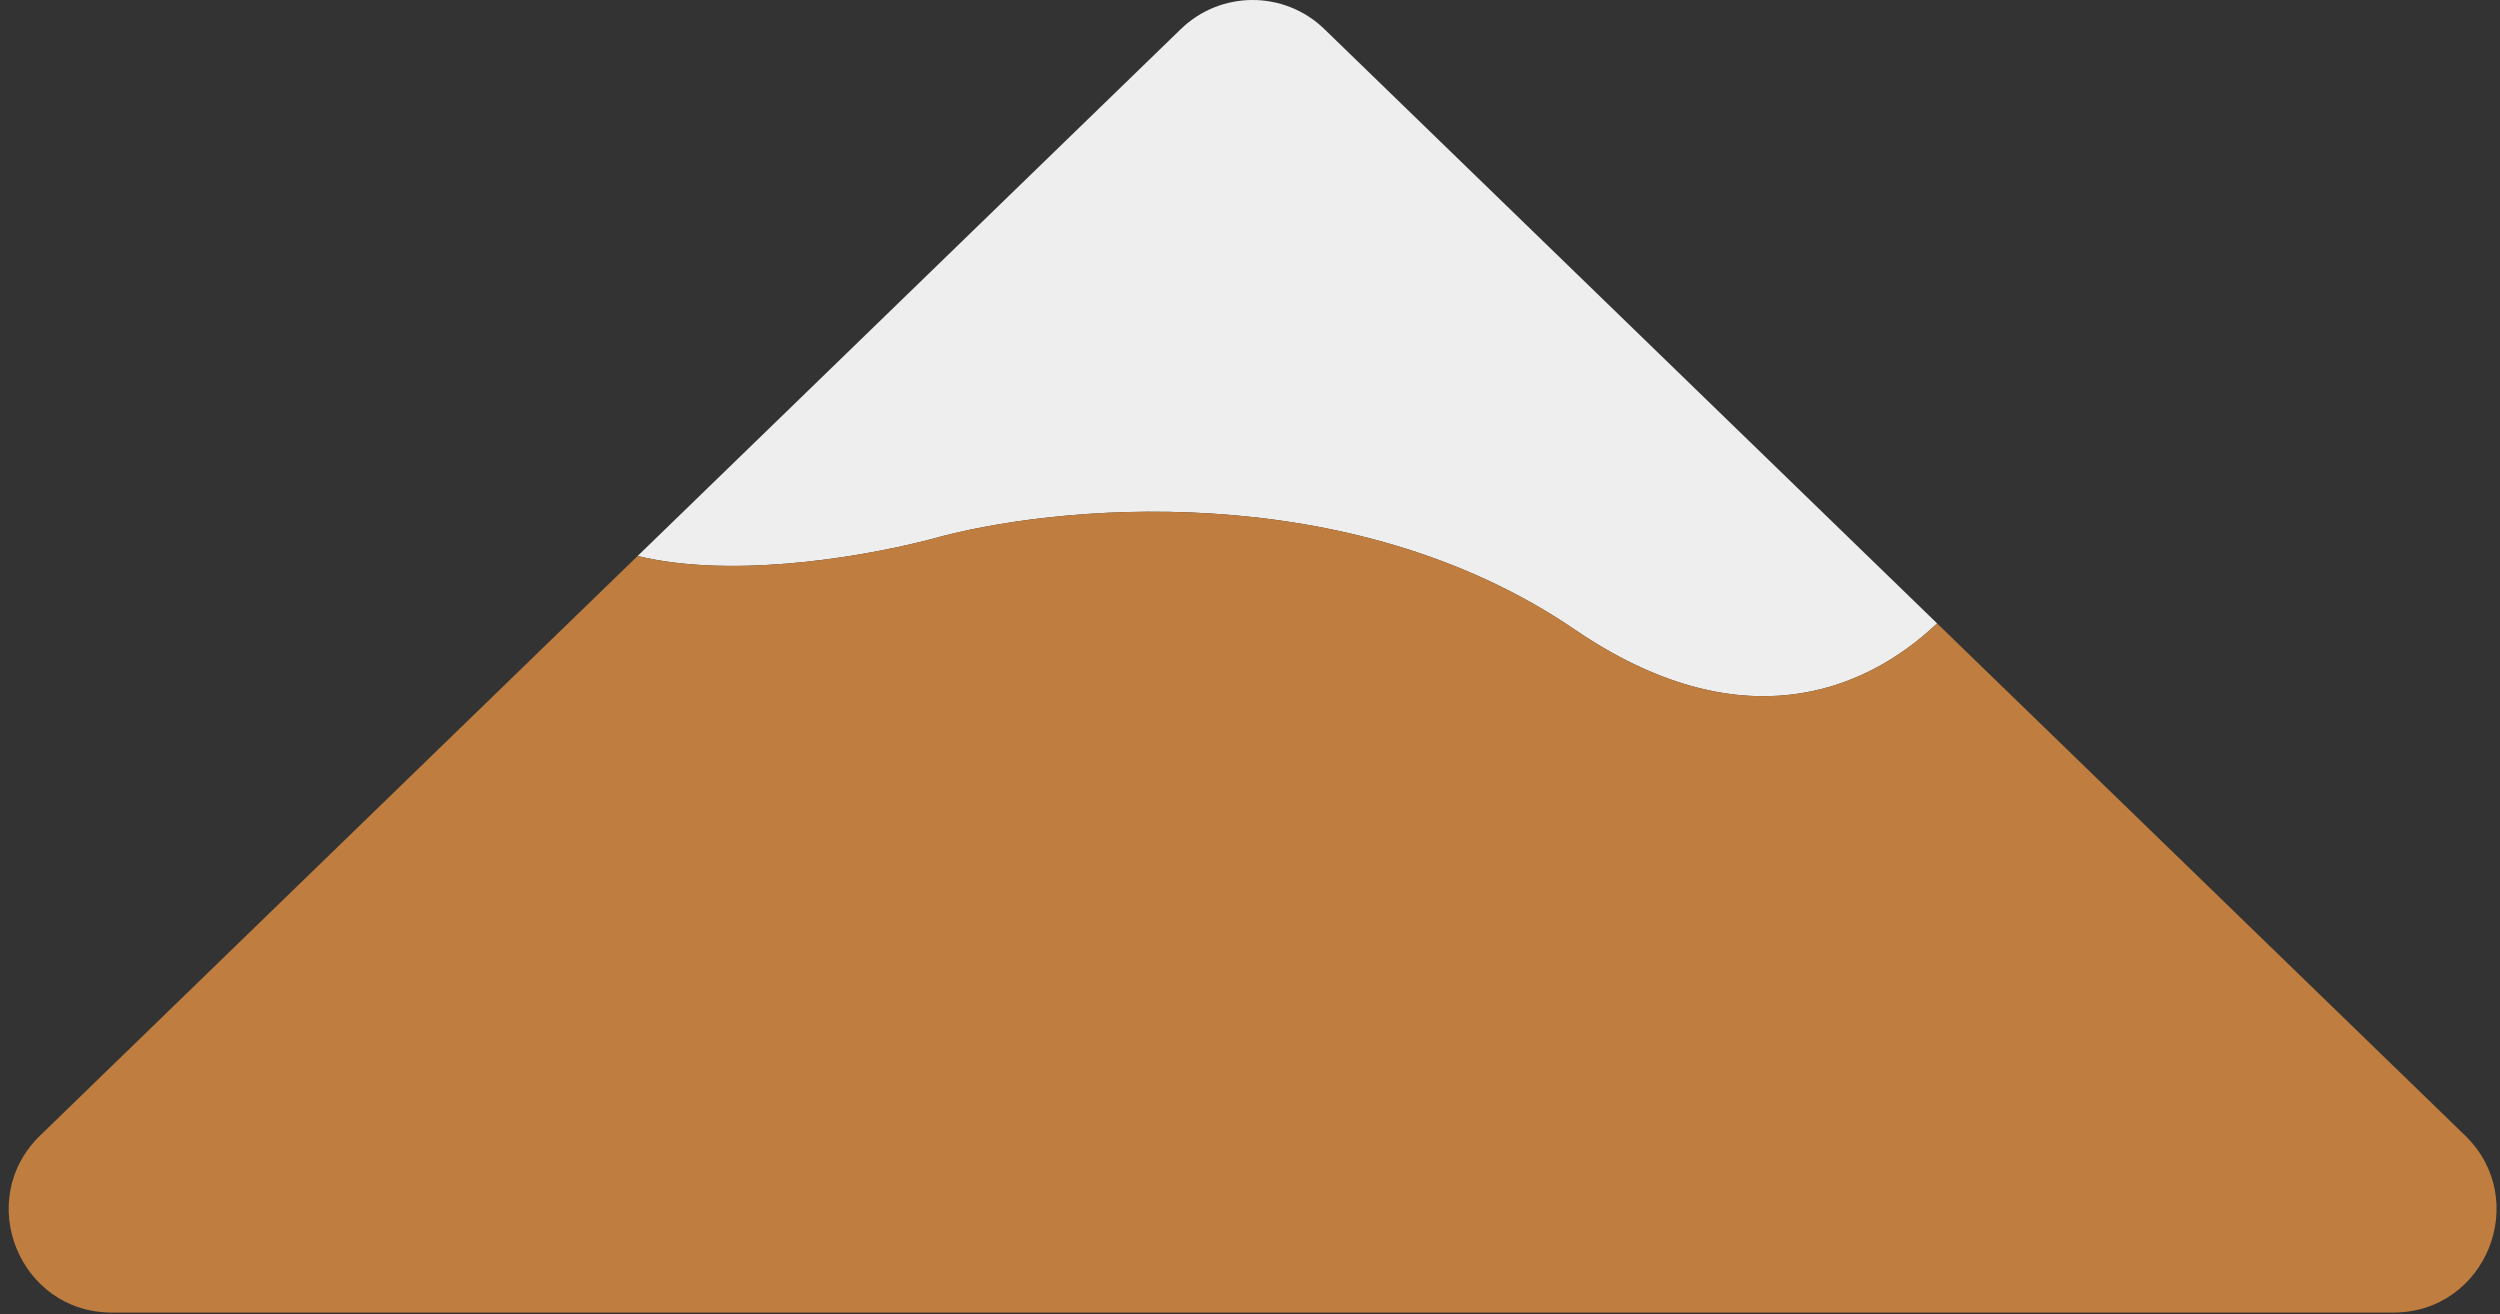 <svg width="97" height="51" viewBox="0 0 97 51" fill="none" xmlns="http://www.w3.org/2000/svg">
<rect x="0" y="0" width="97" height="51" fill="#333333" stroke="none"/>
<g id="mount_big">
<path id="Intersect" fill-rule="evenodd" clip-rule="evenodd" d="M75.16 24.188C72.278 26.923 67.454 28.759 61.101 24.427C52.301 18.427 40.768 19.594 36.101 20.927C32.939 21.741 28.18 22.407 24.74 21.572L45.816 1.129C47.368 -0.376 49.834 -0.376 51.386 1.129L75.16 24.188Z" fill="#EEEEEE"/>
<path id="Subtract" fill-rule="evenodd" clip-rule="evenodd" d="M75.16 24.188C72.278 26.923 67.454 28.759 61.101 24.427C52.301 18.427 40.768 19.594 36.101 20.927C32.939 21.741 28.18 22.407 24.74 21.572L1.559 44.056C-1.02 46.558 0.751 50.928 4.344 50.928H92.859C96.452 50.928 98.223 46.558 95.644 44.056L75.16 24.188Z" fill="#BF7D3F"/>
</g>
</svg>

